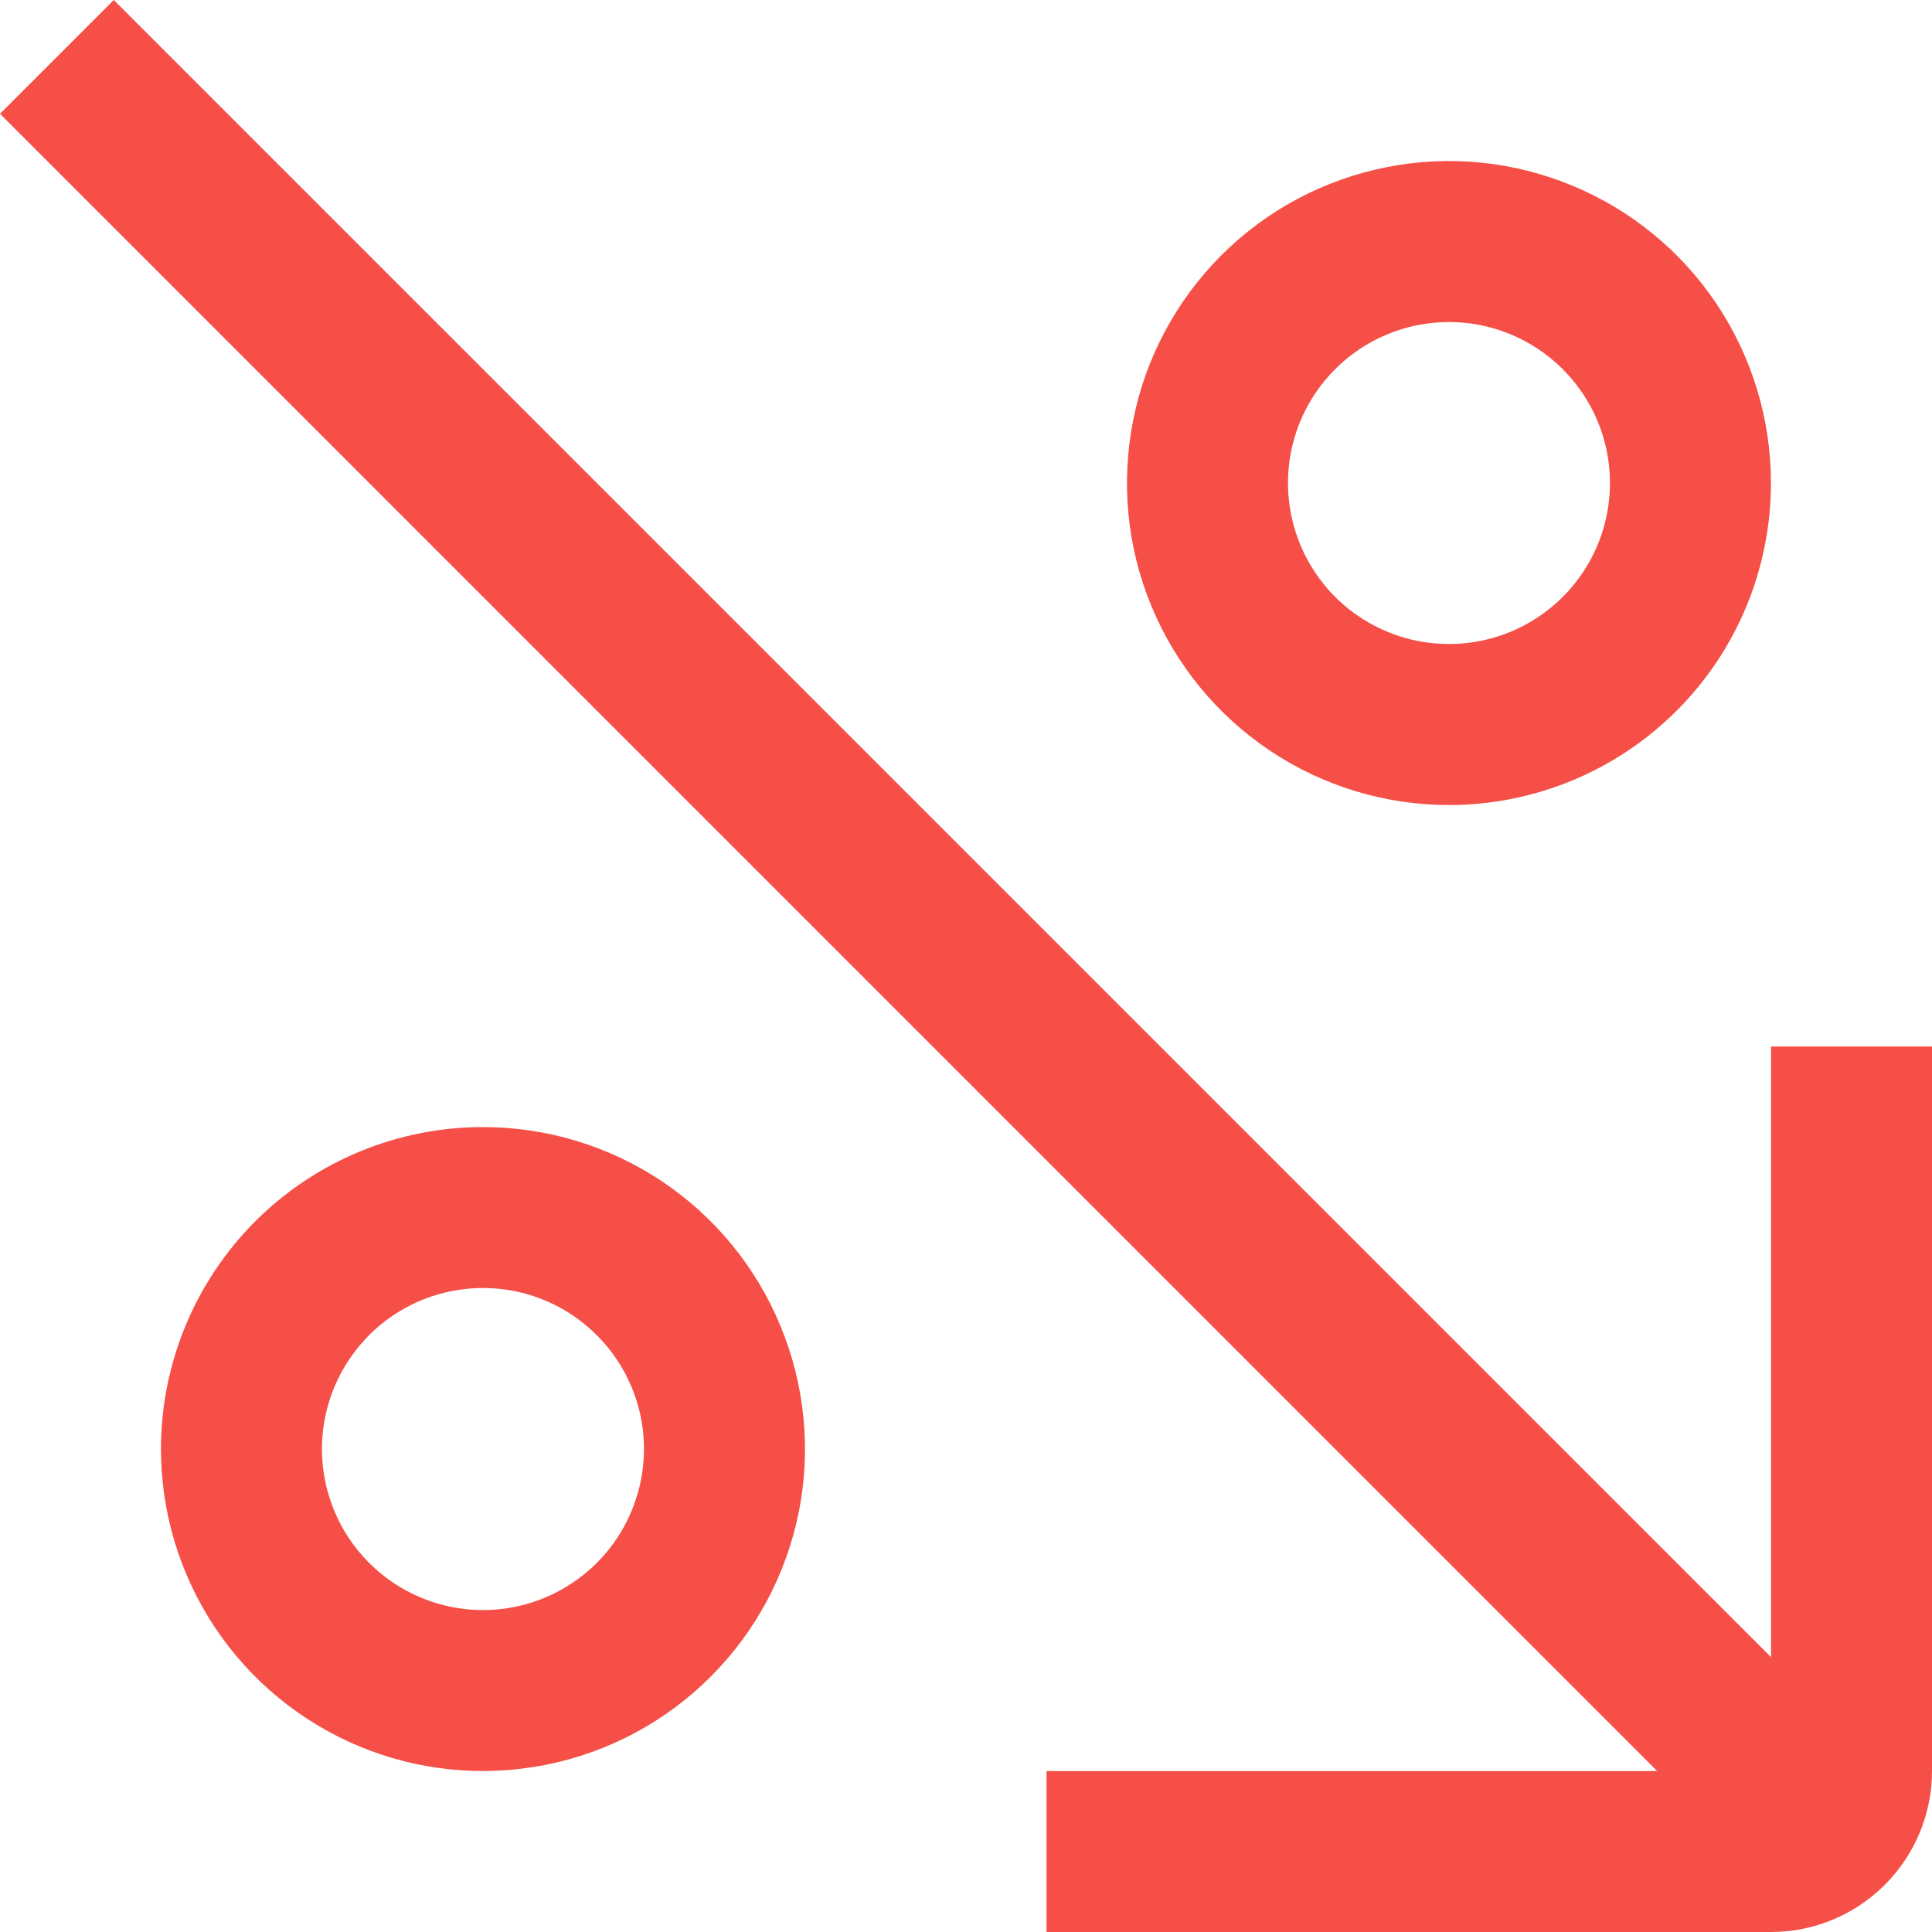 <svg width="19" height="19" viewBox="0 0 19 19" fill="none" xmlns="http://www.w3.org/2000/svg">
<g clip-path="url(#clip0_152_207)">
<path d="M17.417 19H10.292V17.417H16.297L0 1.119L1.119 0L17.417 16.297V10.292H19V17.417C19 17.837 18.833 18.239 18.536 18.536C18.239 18.833 17.837 19 17.417 19Z" fill="#F54F47"/>
<path d="M4.75 11.084C5.376 11.084 5.988 11.269 6.509 11.617C7.03 11.965 7.436 12.46 7.675 13.039C7.915 13.617 7.978 14.254 7.856 14.868C7.733 15.482 7.432 16.047 6.989 16.489C6.546 16.932 5.982 17.234 5.367 17.356C4.753 17.478 4.116 17.416 3.538 17.176C2.959 16.936 2.465 16.53 2.117 16.01C1.769 15.489 1.583 14.877 1.583 14.25C1.583 13.411 1.917 12.605 2.51 12.011C3.104 11.417 3.91 11.084 4.75 11.084ZM4.75 15.834C5.063 15.834 5.369 15.741 5.629 15.567C5.89 15.393 6.093 15.146 6.212 14.856C6.332 14.567 6.364 14.249 6.303 13.941C6.241 13.634 6.091 13.352 5.869 13.131C5.648 12.909 5.366 12.758 5.059 12.697C4.751 12.636 4.433 12.668 4.144 12.787C3.854 12.907 3.607 13.11 3.433 13.371C3.259 13.631 3.166 13.937 3.166 14.25C3.166 14.67 3.333 15.073 3.63 15.37C3.927 15.667 4.33 15.834 4.75 15.834Z" fill="#F54F47"/>
<path d="M14.25 7.917C13.623 7.917 13.011 7.731 12.49 7.383C11.97 7.035 11.564 6.541 11.324 5.962C11.084 5.384 11.022 4.747 11.144 4.133C11.266 3.518 11.568 2.954 12.011 2.511C12.453 2.068 13.018 1.767 13.632 1.645C14.246 1.522 14.883 1.585 15.461 1.825C16.04 2.064 16.535 2.47 16.883 2.991C17.231 3.512 17.416 4.124 17.416 4.75C17.416 5.59 17.083 6.396 16.489 6.989C15.895 7.583 15.089 7.917 14.25 7.917ZM14.25 3.167C13.937 3.167 13.63 3.26 13.37 3.434C13.11 3.608 12.907 3.855 12.787 4.144C12.667 4.434 12.636 4.752 12.697 5.059C12.758 5.366 12.909 5.648 13.13 5.87C13.351 6.091 13.634 6.242 13.941 6.303C14.248 6.364 14.566 6.333 14.856 6.213C15.145 6.093 15.392 5.89 15.566 5.63C15.74 5.37 15.833 5.063 15.833 4.75C15.833 4.33 15.666 3.928 15.369 3.631C15.072 3.334 14.67 3.167 14.25 3.167Z" fill="#F54F47"/>
</g>
<defs>
<clipPath id="clip0_152_207">
<rect width="19" height="19" fill="white"/>
</clipPath>
</defs>
</svg>
